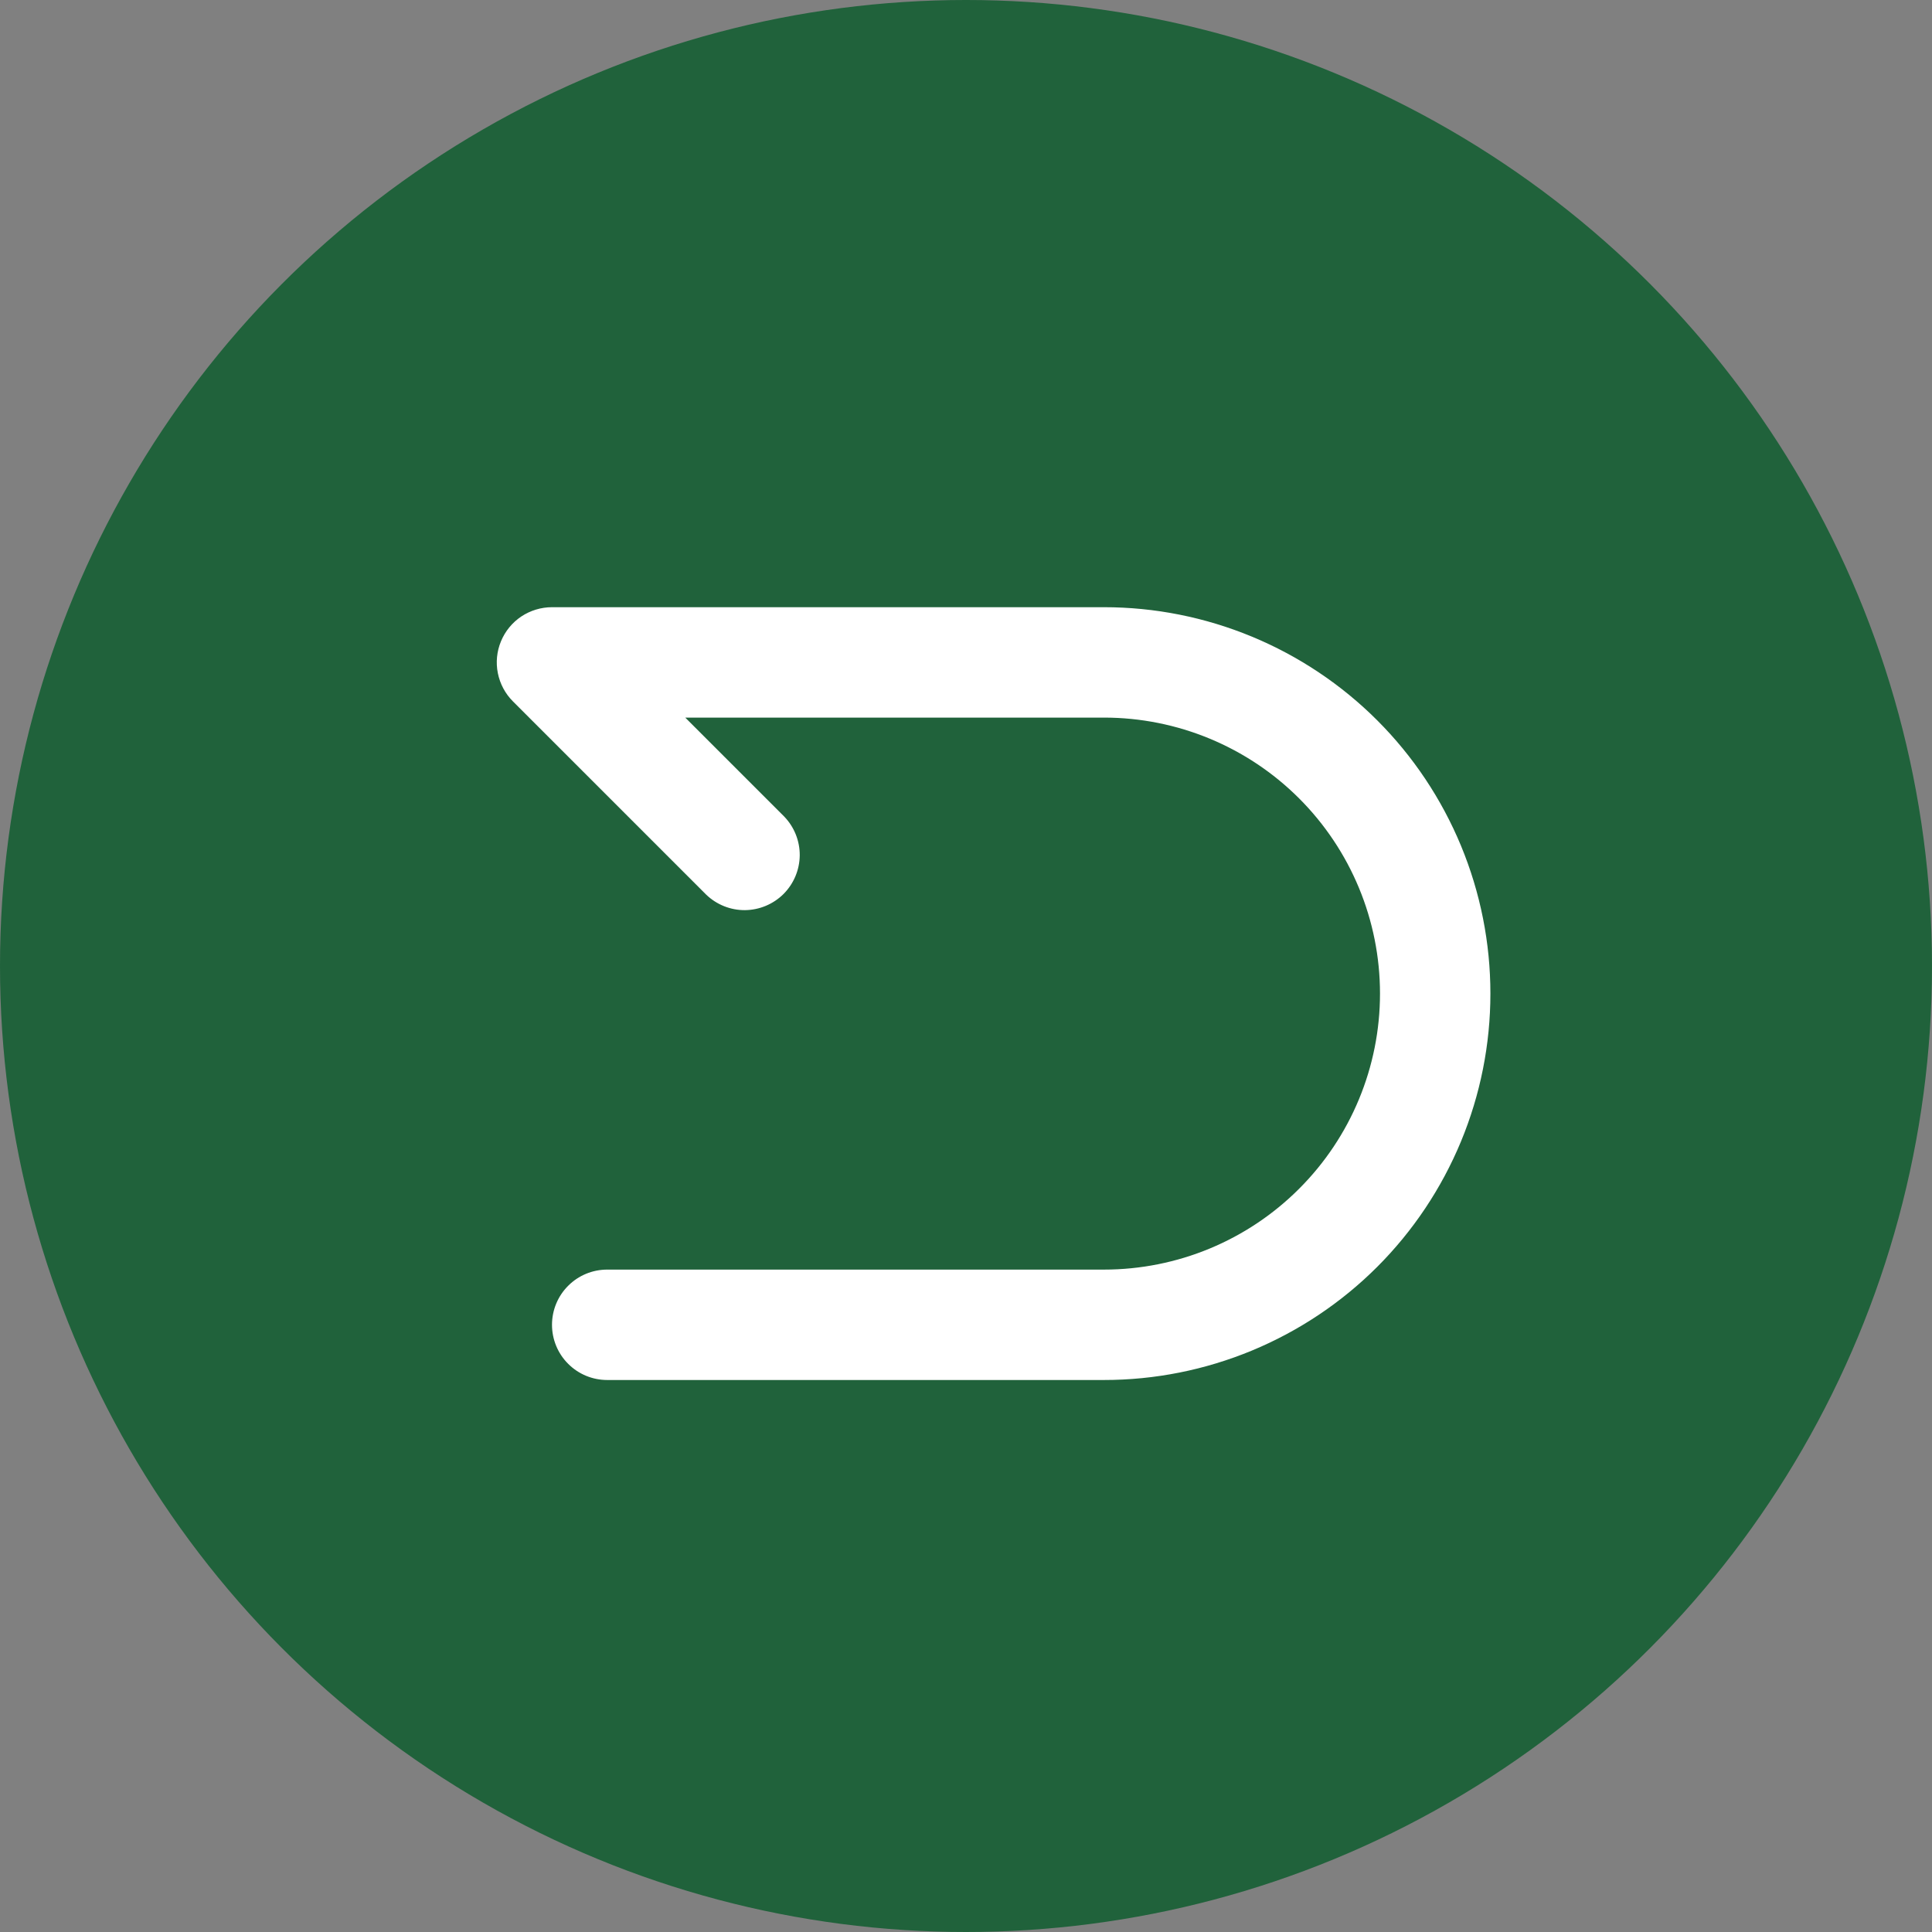 <svg width="35" height="35" viewBox="0 0 35 35" fill="none" xmlns="http://www.w3.org/2000/svg">
	<rect x="0" y="0" width="35" height="35" fill="#808080" stroke="none"/>
	<circle cx="17.5" cy="17.5" r="17.5" fill="#005825" fill-opacity="0.75" />
	<g clip-path="url(#clip0_25_16)">
		<path fill-rule="evenodd" clip-rule="evenodd" d="M9.076 11.617C9.152 11.434 9.28 11.278 9.444 11.168C9.609 11.059 9.802 11 10 11H20C20.919 11 21.829 11.181 22.679 11.533C23.528 11.885 24.3 12.4 24.95 13.05C25.6 13.7 26.115 14.472 26.467 15.321C26.819 16.171 27 17.081 27 18C27 18.919 26.819 19.829 26.467 20.679C26.115 21.528 25.6 22.3 24.95 22.95C24.3 23.6 23.528 24.115 22.679 24.467C21.829 24.819 20.919 25 20 25H11C10.735 25 10.48 24.895 10.293 24.707C10.105 24.52 10 24.265 10 24C10 23.735 10.105 23.48 10.293 23.293C10.48 23.105 10.735 23 11 23H20C21.326 23 22.598 22.473 23.535 21.535C24.473 20.598 25 19.326 25 18C25 16.674 24.473 15.402 23.535 14.464C22.598 13.527 21.326 13 20 13H12.414L14.207 14.793C14.389 14.982 14.49 15.234 14.488 15.496C14.485 15.759 14.38 16.009 14.195 16.195C14.009 16.38 13.759 16.485 13.496 16.488C13.234 16.49 12.982 16.389 12.793 16.207L9.293 12.707C9.153 12.567 9.058 12.389 9.019 12.195C8.98 12.001 9 11.8 9.076 11.617Z" fill="white" />
	</g>
	<defs>
		<clipPath id="clip0_25_16">
			<rect width="24" height="24" fill="white" transform="translate(6 6)" />
		</clipPath>
	</defs>
</svg>
